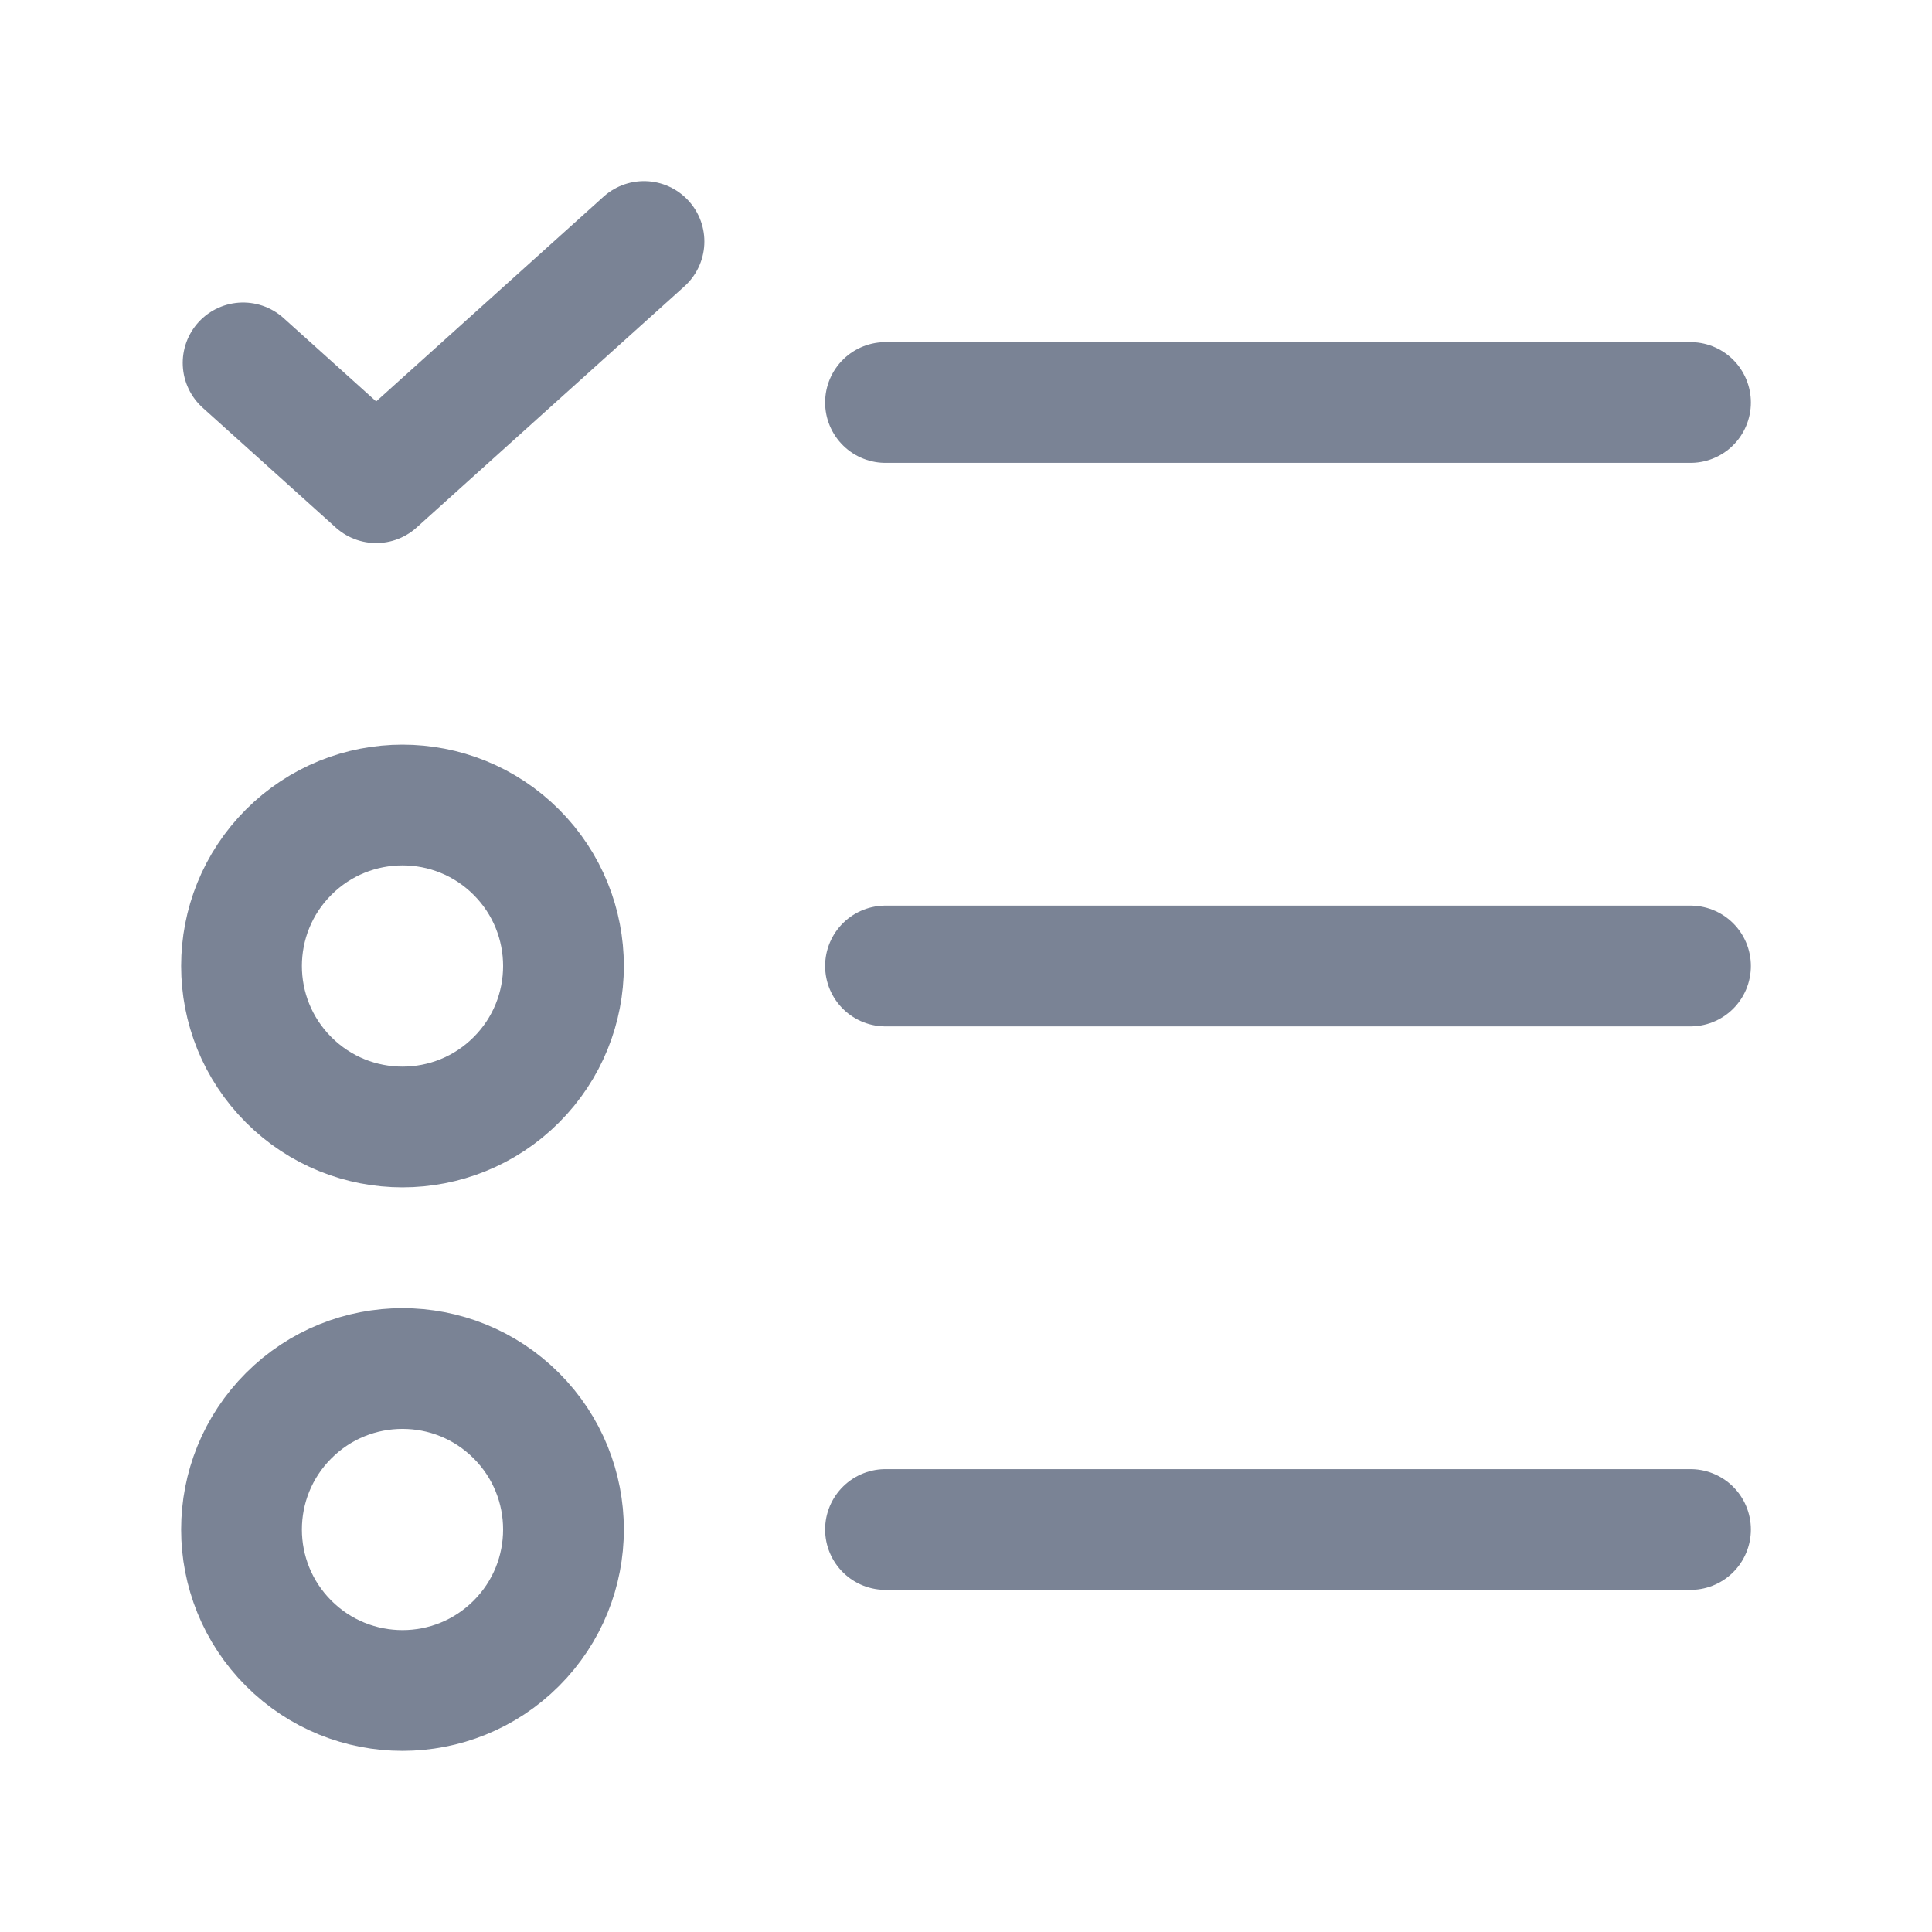 <svg width="24" height="24" viewBox="0 0 24 24" fill="none" xmlns="http://www.w3.org/2000/svg">
<path d="M11 12H21" stroke="#7A8395" stroke-width="1.5" stroke-linecap="round" stroke-linejoin="round"/>
<path d="M6.414 10.586C7.195 11.367 7.195 12.633 6.414 13.414C5.633 14.195 4.367 14.195 3.586 13.414C2.805 12.633 2.805 11.367 3.586 10.586C4.367 9.805 5.633 9.805 6.414 10.586" stroke="#7A8395" stroke-width="1.5" stroke-linecap="round" stroke-linejoin="round"/>
<path d="M11 5H21" stroke="#7A8395" stroke-width="1.5" stroke-linecap="round" stroke-linejoin="round"/>
<path d="M3.02 4.508L4.673 5.996L8 3" stroke="#7A8395" stroke-width="1.5" stroke-linecap="round" stroke-linejoin="round"/>
<path d="M11 19H21" stroke="#7A8395" stroke-width="1.5" stroke-linecap="round" stroke-linejoin="round"/>
<path d="M6.414 17.586C7.195 18.367 7.195 19.633 6.414 20.414C5.633 21.195 4.367 21.195 3.586 20.414C2.805 19.633 2.805 18.367 3.586 17.586C4.367 16.805 5.633 16.805 6.414 17.586" stroke="#7A8395" stroke-width="1.5" stroke-linecap="round" stroke-linejoin="round"/>
</svg>
